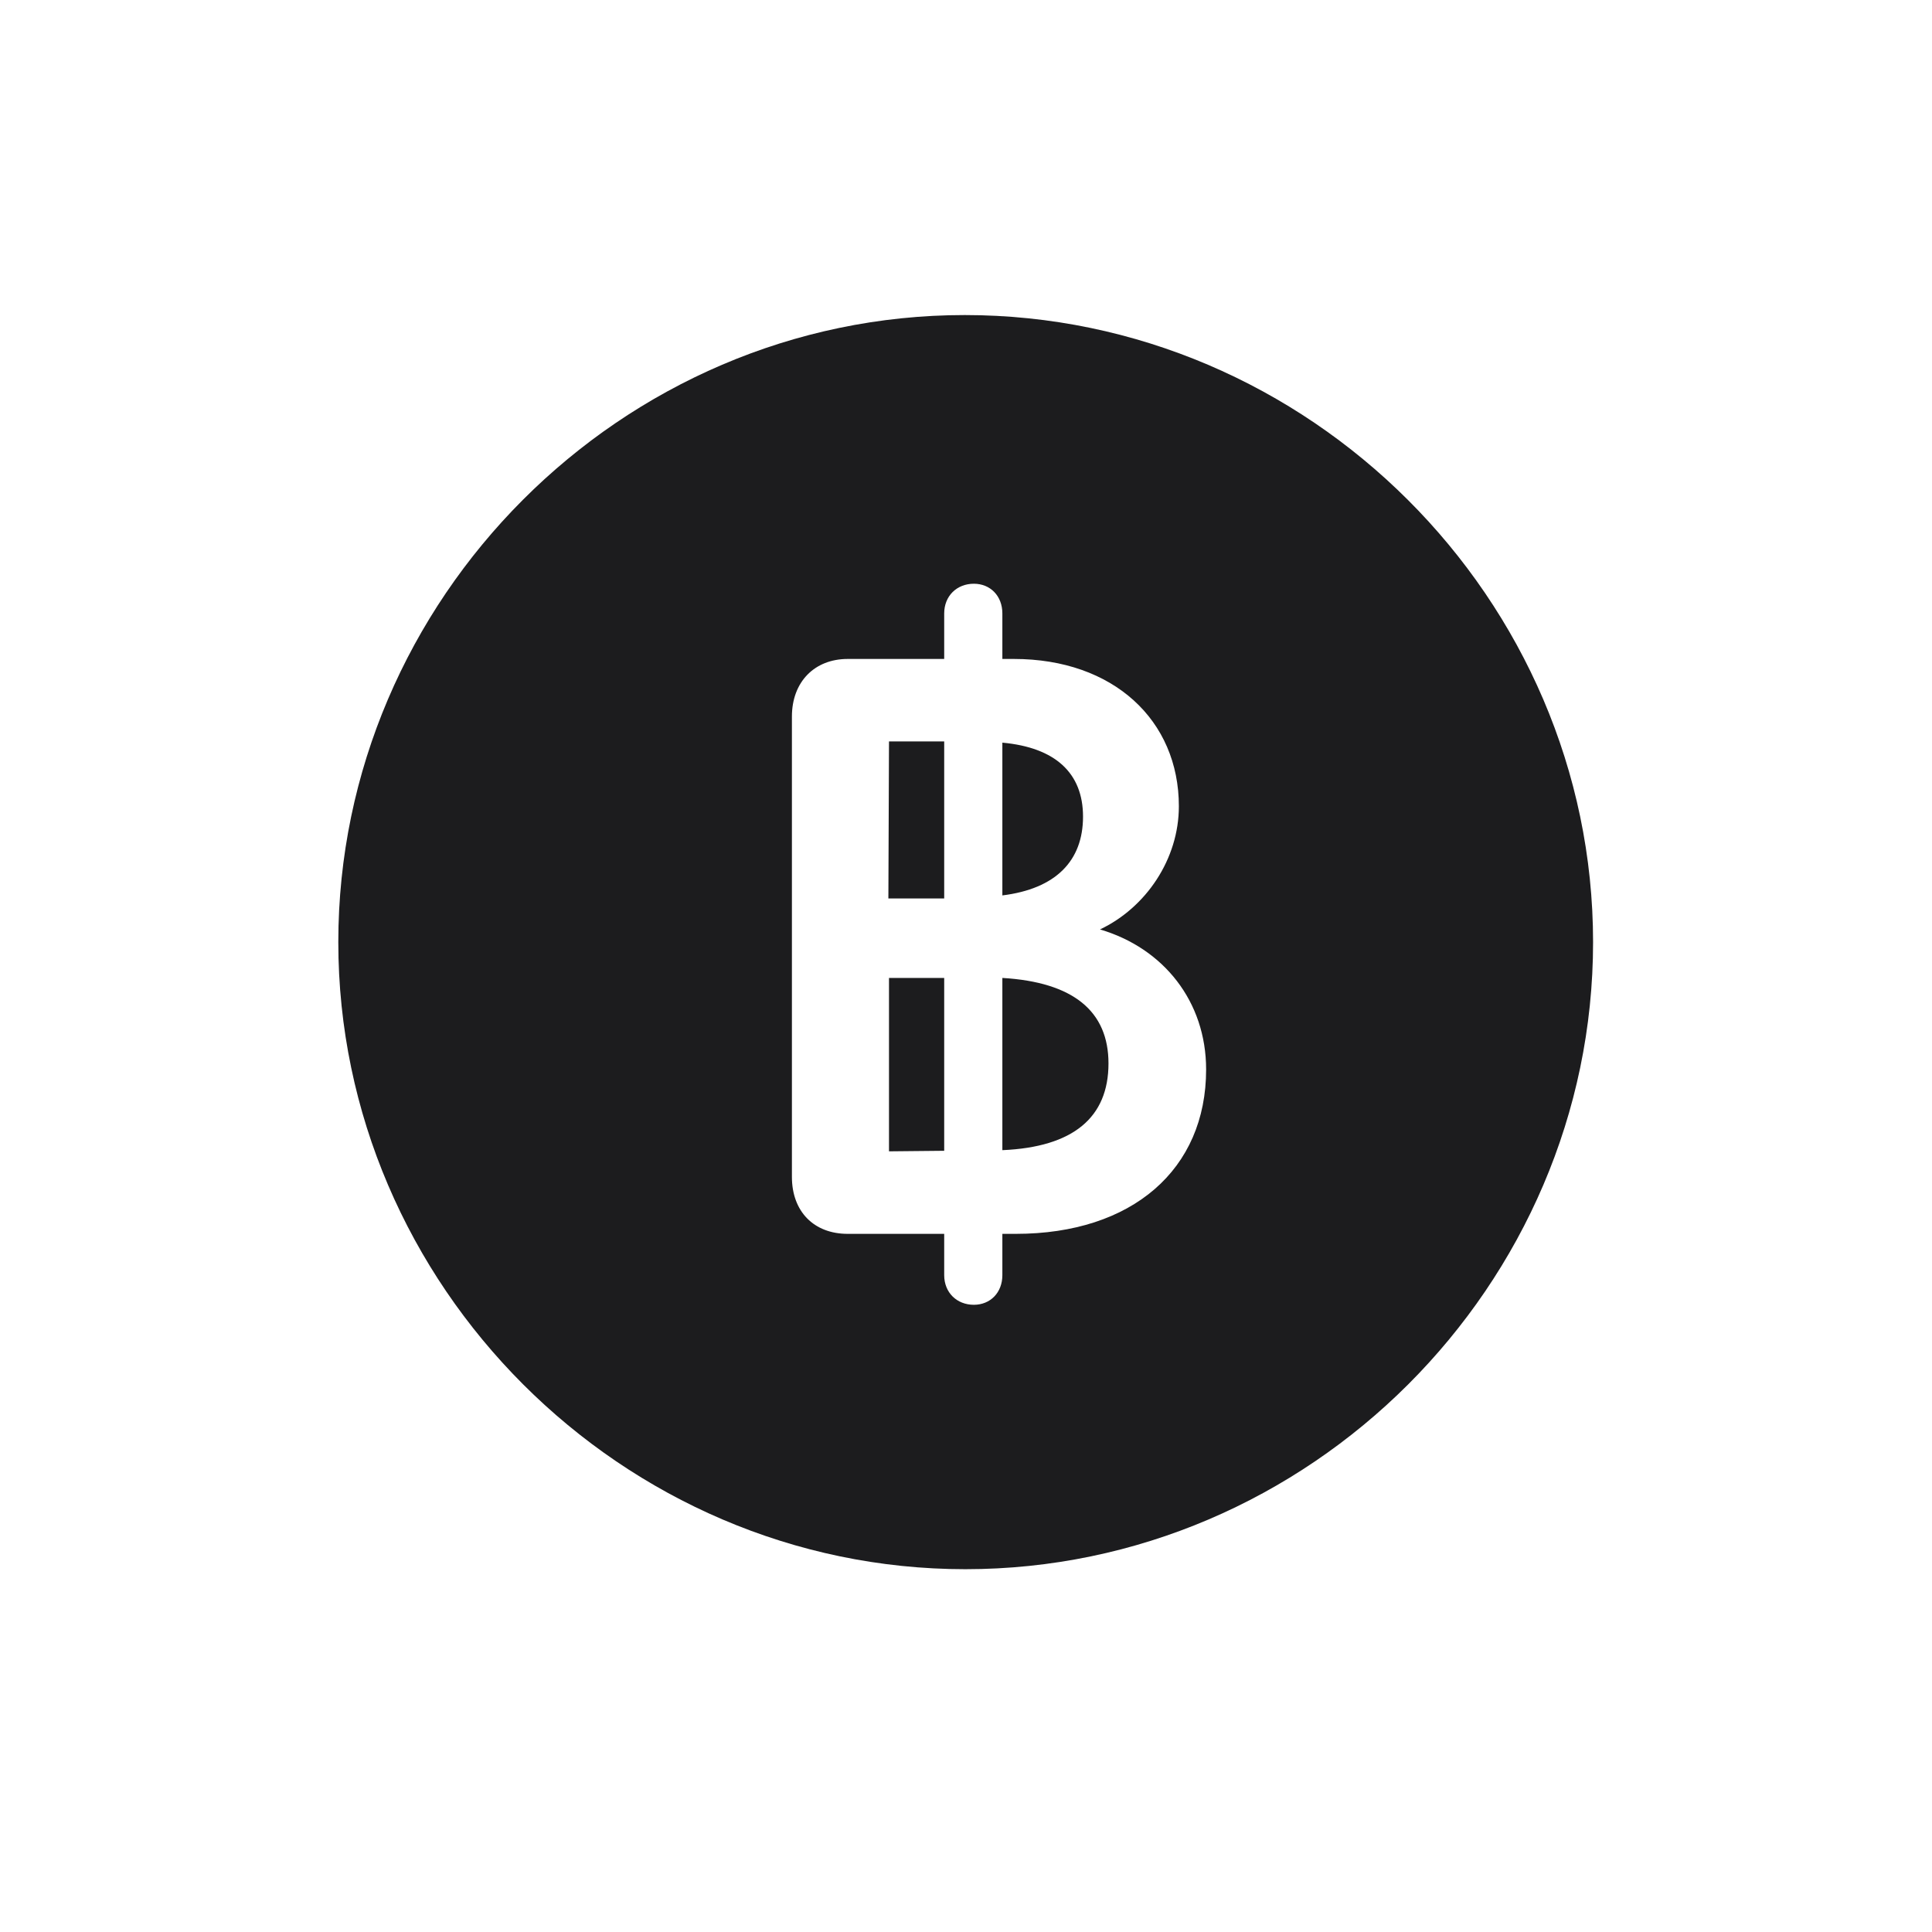 <svg width="28" height="28" viewBox="0 0 28 28" fill="none" xmlns="http://www.w3.org/2000/svg">
<path d="M13.991 22.742C18.975 22.742 23.088 18.629 23.088 13.654C23.088 8.68 18.966 4.566 13.982 4.566C9.008 4.566 4.903 8.68 4.903 13.654C4.903 18.629 9.017 22.742 13.991 22.742ZM14.114 18.91C13.868 18.91 13.684 18.734 13.684 18.48V17.882H12.286C11.794 17.882 11.477 17.557 11.477 17.056V10.385C11.477 9.884 11.803 9.55 12.286 9.55H13.684V8.891C13.684 8.636 13.868 8.46 14.114 8.46C14.352 8.46 14.527 8.636 14.527 8.891V9.55H14.694C16.136 9.55 17.085 10.438 17.085 11.685C17.085 12.45 16.61 13.153 15.942 13.47C16.865 13.742 17.48 14.516 17.48 15.5C17.48 16.95 16.408 17.882 14.721 17.882H14.527V18.48C14.527 18.734 14.352 18.91 14.114 18.91ZM12.875 13.021H13.684V10.745H12.884L12.875 13.021ZM14.527 12.977C15.301 12.881 15.696 12.477 15.696 11.835C15.696 11.202 15.292 10.833 14.527 10.763V12.977ZM12.884 16.686L13.684 16.678V14.173H12.884V16.686ZM14.527 16.669C15.556 16.625 16.065 16.194 16.065 15.412C16.065 14.656 15.556 14.234 14.527 14.173V16.669Z" fill="#1C1C1E"/>
</svg>
